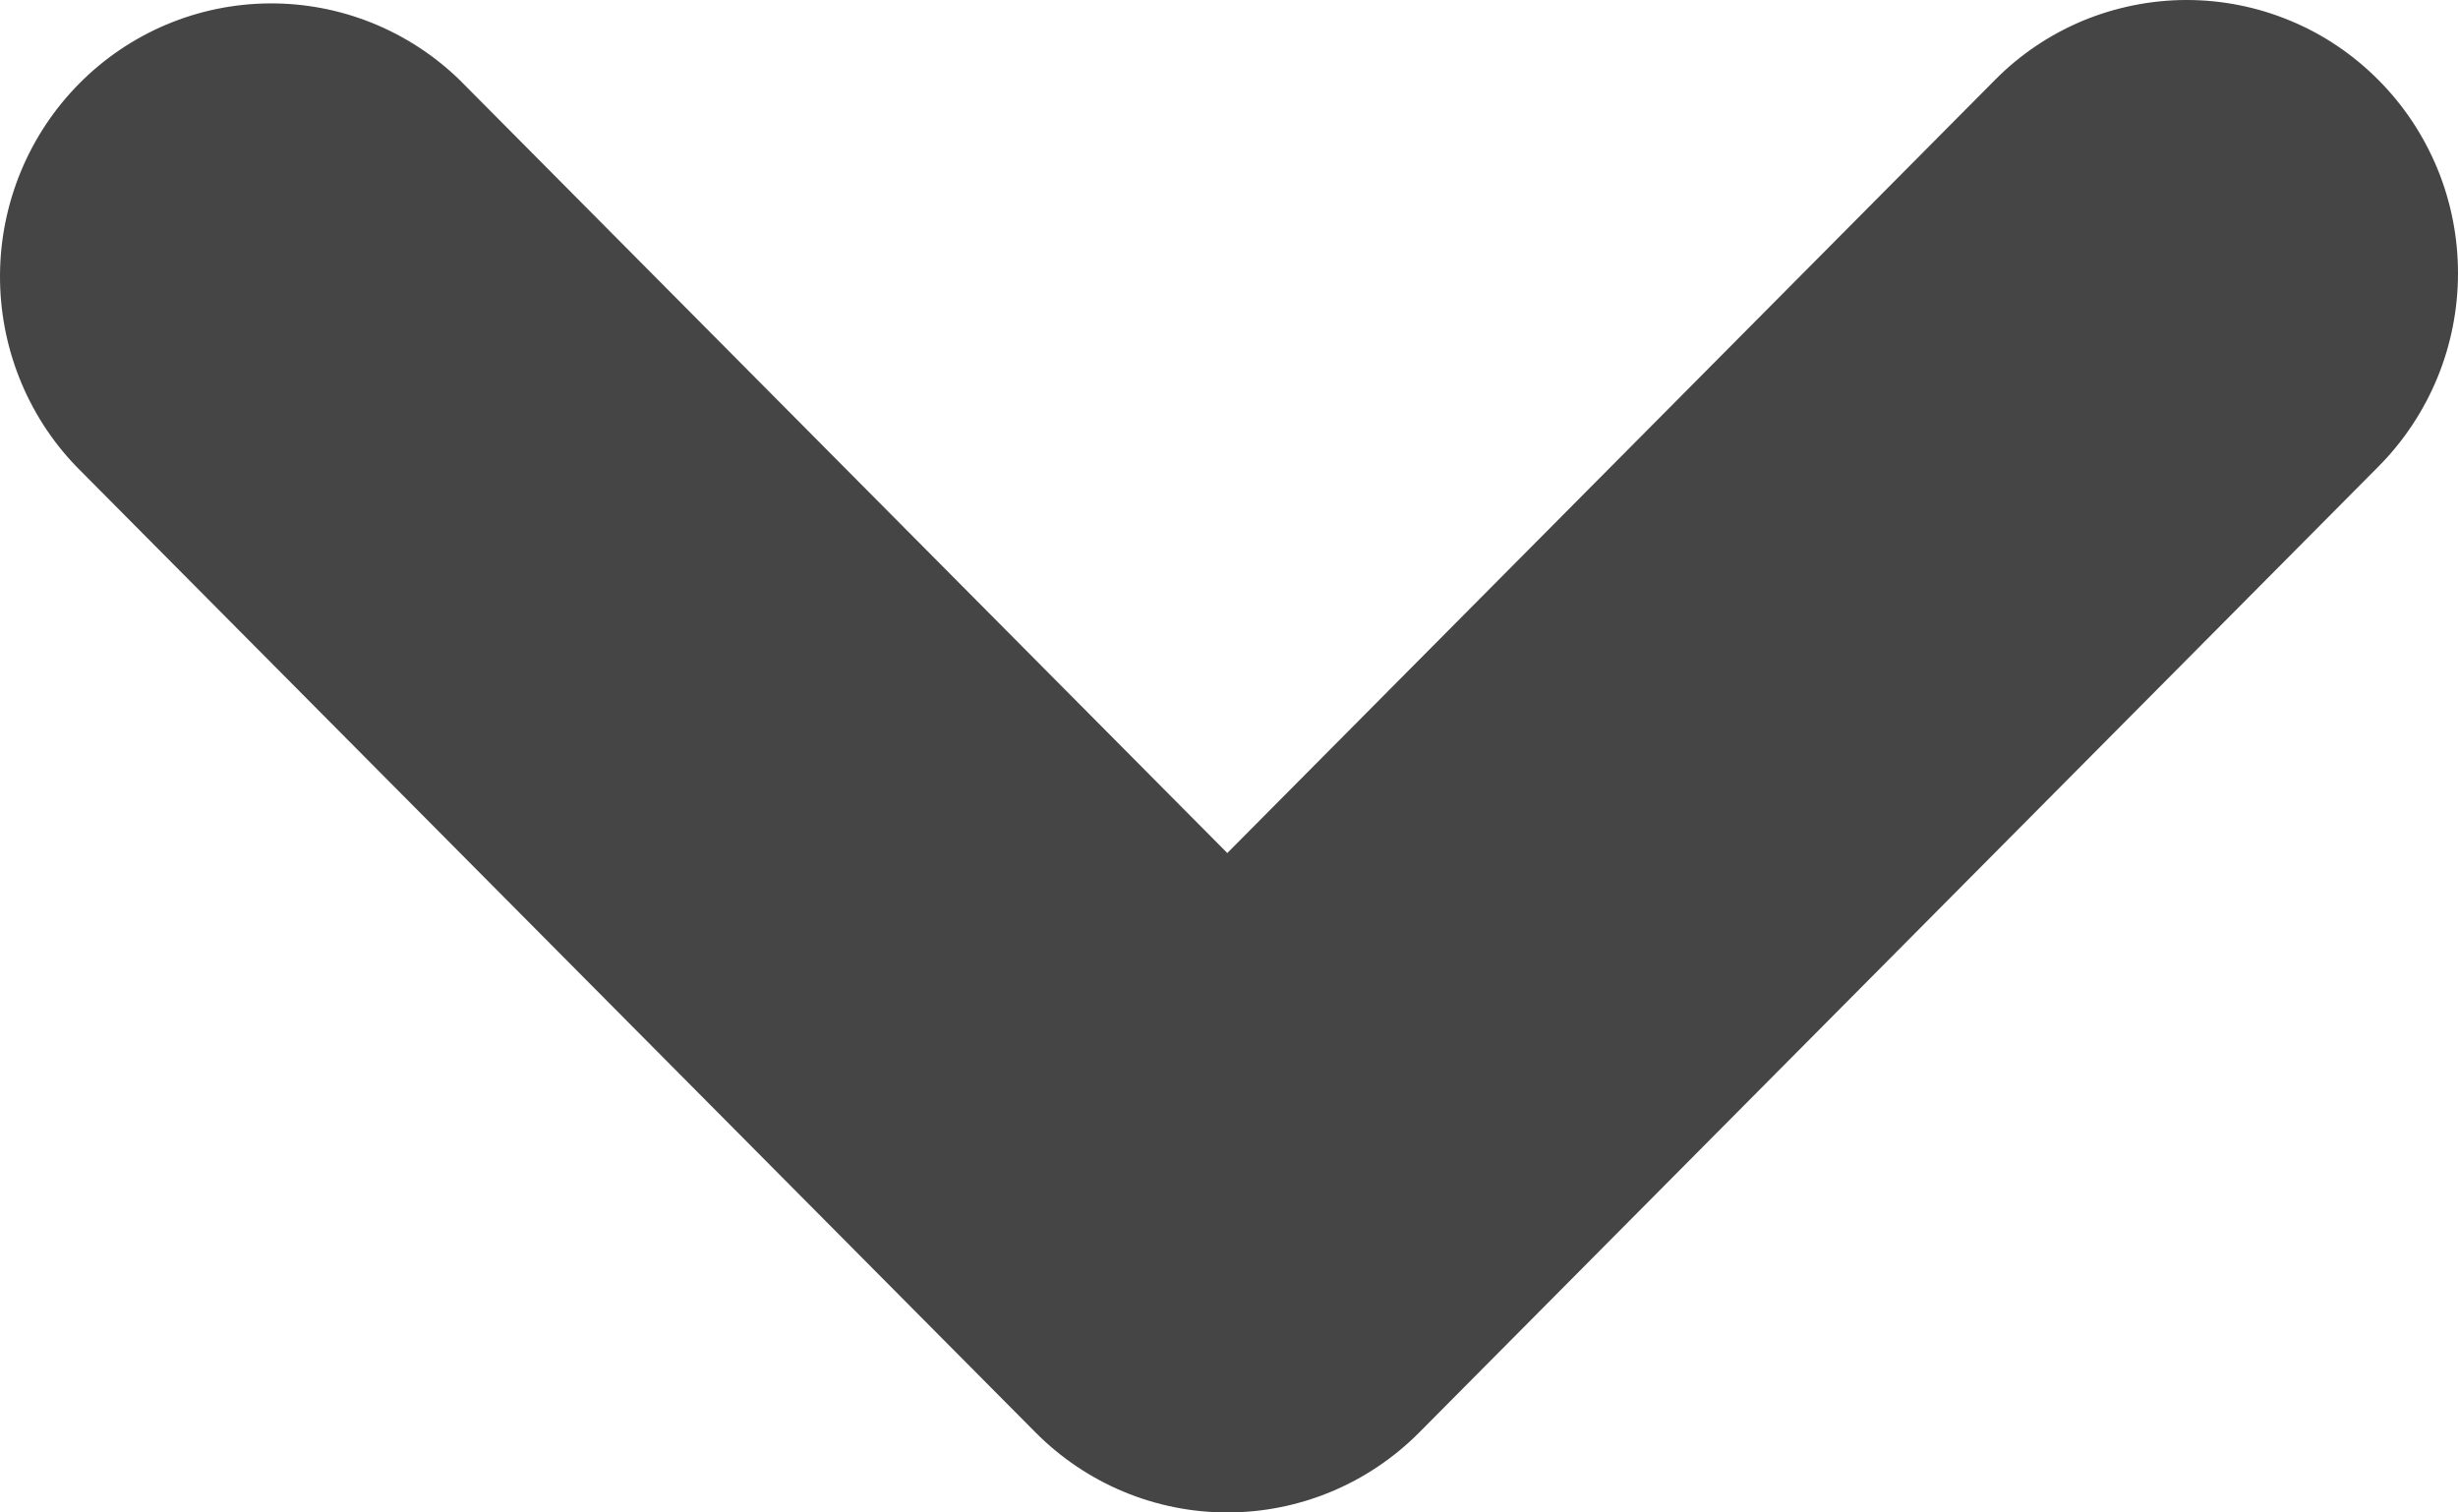 <svg width="13" height="8" viewBox="0 0 13 8" fill="none" xmlns="http://www.w3.org/2000/svg">
<path d="M5.477 7.577L0.403 2.467C0.141 2.195 -0.003 1.829 5.42457e-05 1.451C0.003 1.072 0.154 0.709 0.42 0.441C0.686 0.173 1.046 0.021 1.423 0.018C1.799 0.015 2.161 0.16 2.432 0.424L6.491 4.512L10.55 0.424C10.683 0.289 10.841 0.183 11.015 0.11C11.189 0.038 11.376 6.71848e-05 11.564 9.03082e-08C11.753 -6.70042e-05 11.939 0.037 12.114 0.11C12.288 0.182 12.446 0.289 12.579 0.423C12.713 0.557 12.818 0.716 12.891 0.892C12.963 1.067 13 1.255 13 1.445C13 1.635 12.963 1.823 12.891 1.998C12.819 2.173 12.713 2.333 12.58 2.467L7.506 7.577C7.237 7.848 6.872 8 6.491 8C6.111 8 5.746 7.848 5.477 7.577Z" fill="#454545"/>
</svg>

